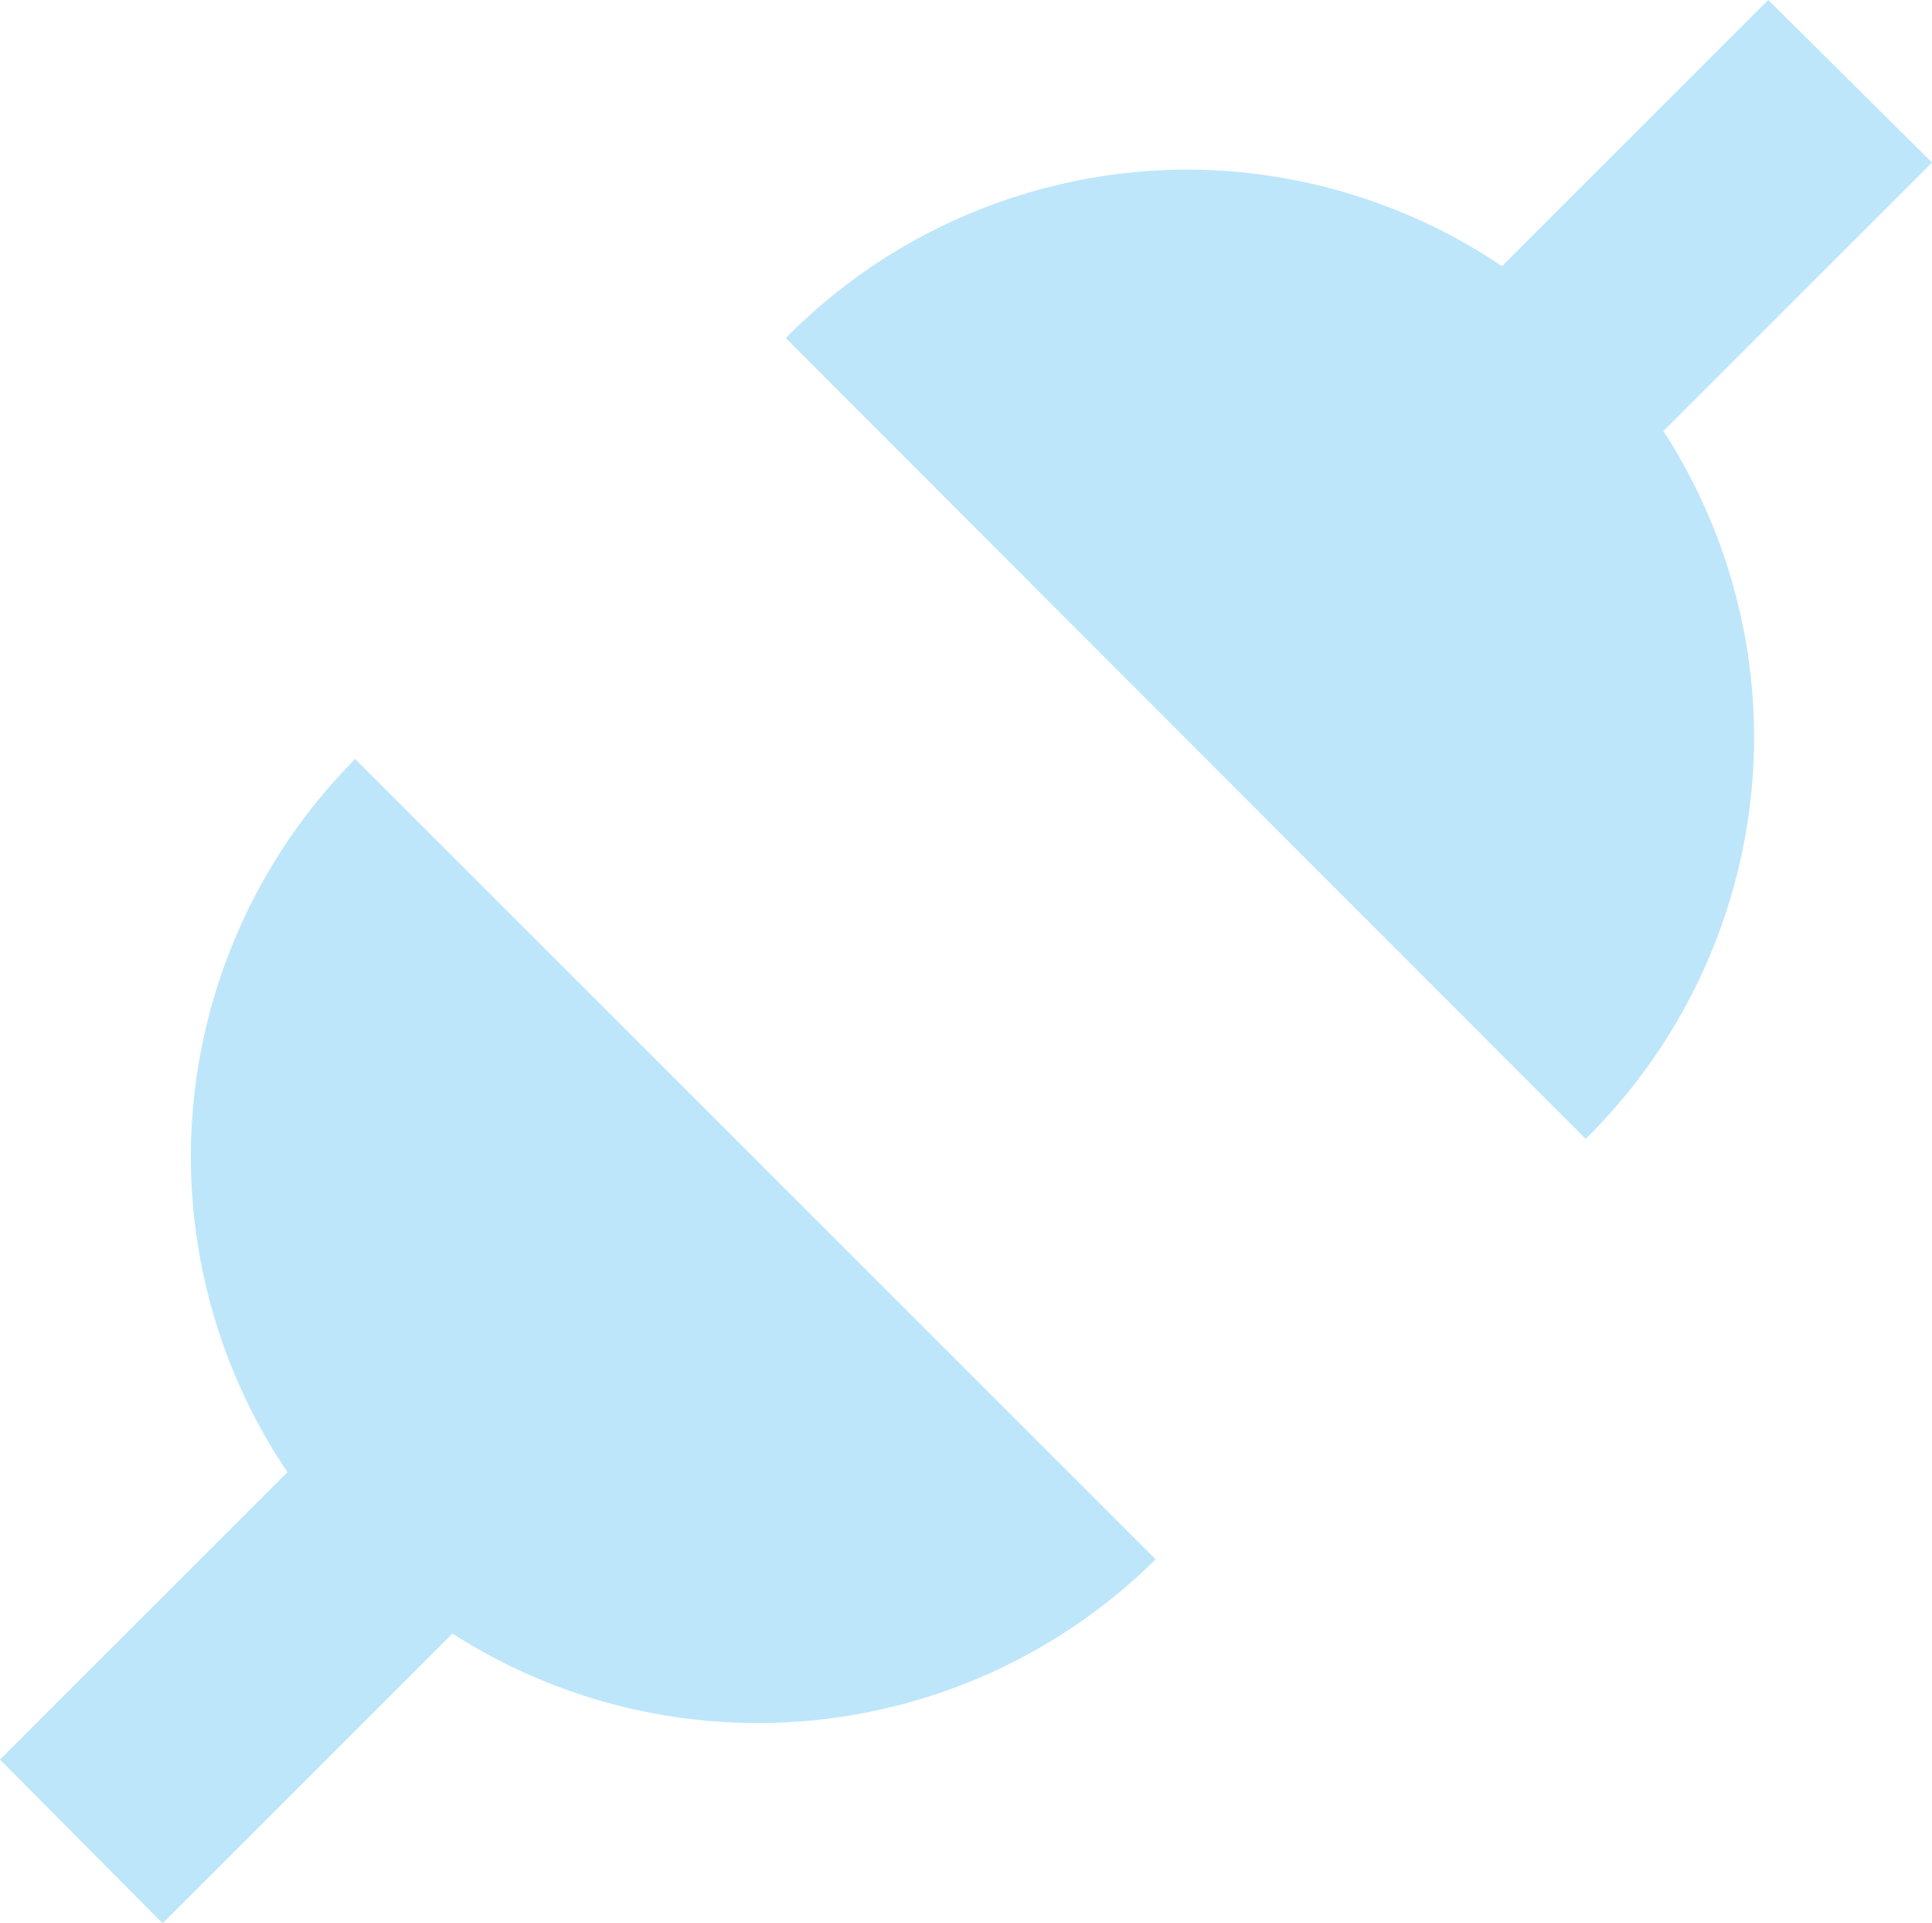 <?xml version="1.0" encoding="UTF-8" standalone="no"?>
<svg
   width="16.4"
   height="16.33"
   version="1.1"
   id="svg4"
   sodipodi:docname="nm-no-connection-symbolic.svg"
   inkscape:version="0.92.4 (5da689c313, 2019-01-14)"
   xmlns:inkscape="http://www.inkscape.org/namespaces/inkscape"
   xmlns:sodipodi="http://sodipodi.sourceforge.net/DTD/sodipodi-0.dtd"
   xmlns="http://www.w3.org/2000/svg"
   xmlns:svg="http://www.w3.org/2000/svg"
   xmlns:rdf="http://www.w3.org/1999/02/22-rdf-syntax-ns#"
   xmlns:cc="http://creativecommons.org/ns#"
   xmlns:dc="http://purl.org/dc/elements/1.1/">
  <defs
     id="defs8" />
  <sodipodi:namedview
     pagecolor="#ffffff"
     bordercolor="#666666"
     borderopacity="1"
     objecttolerance="10"
     gridtolerance="10"
     guidetolerance="10"
     inkscape:pageopacity="0"
     inkscape:pageshadow="2"
     inkscape:window-width="1085"
     inkscape:window-height="480"
     id="namedview6"
     showgrid="false"
     inkscape:zoom="9.8333333"
     inkscape:cx="1.0677966"
     inkscape:cy="12"
     inkscape:window-x="0"
     inkscape:window-y="25"
     inkscape:window-maximized="0"
     inkscape:current-layer="svg4"
     inkscape:showpageshadow="0"
     inkscape:pagecheckerboard="0"
     inkscape:deskcolor="#d1d1d1" />
  <path
     d="M 15.01,1.9073486e-8 12.75,2.26 A 4.8,4.8 0 0 0 10.08,1.44 4.8,4.8 0 0 0 6.67,2.87 l 6.79,6.8 A 4.8,4.8 0 0 0 14.89,6.24 4.8,4.8 0 0 0 14.12,3.66 L 16.4,1.38 Z M 3.01,6.45 A 4.8,4.8 0 0 0 1.62,9.82 4.8,4.8 0 0 0 2.44,12.5 L -3.8146973e-8,14.94 1.38,16.33 3.84,13.87 a 4.8,4.8 0 0 0 2.59,0.76 4.8,4.8 0 0 0 3.38,-1.39 l -6.8,-6.8 z"
     id="path2"
     inkscape:connector-curvature="0"
     style="fill:#bde6fb;fill-opacity:1" />
</svg>

